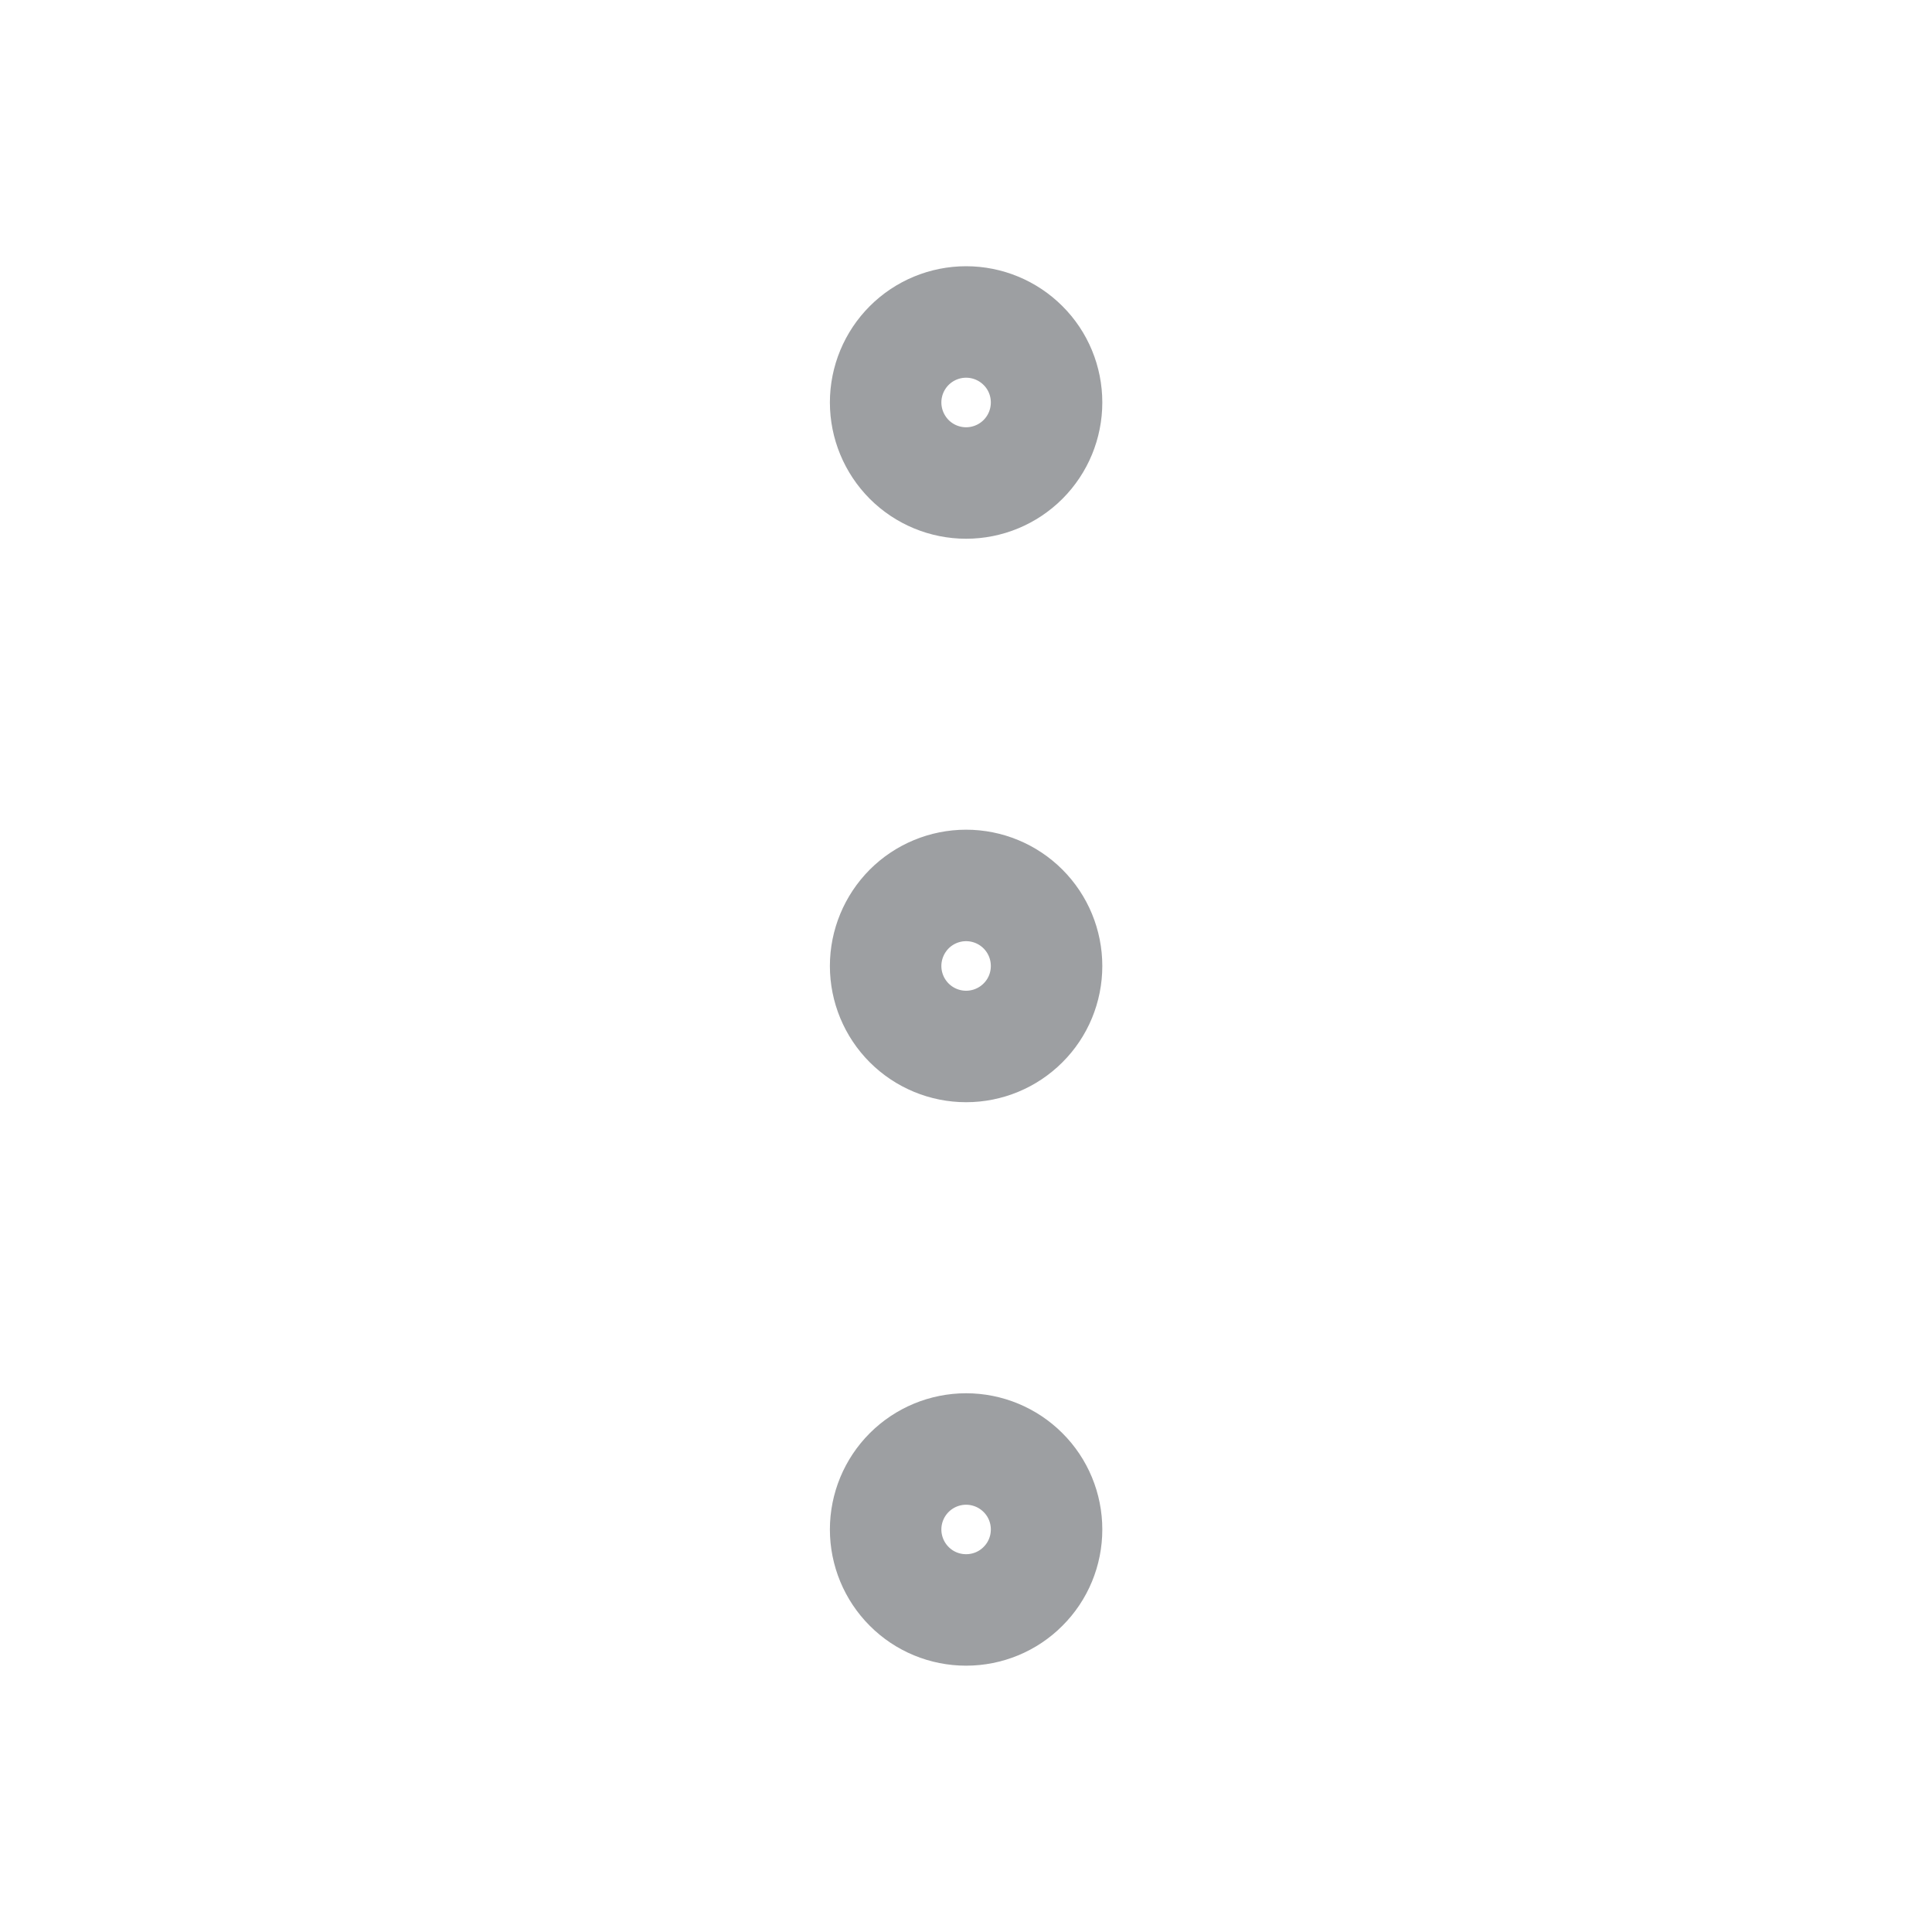 <svg width="20" height="20" viewBox="0 0 20 20" fill="none" xmlns="http://www.w3.org/2000/svg">
<path d="M9.168 10C9.168 10.221 9.256 10.433 9.412 10.589C9.568 10.745 9.78 10.833 10.001 10.833C10.222 10.833 10.434 10.745 10.59 10.589C10.747 10.433 10.834 10.221 10.834 10C10.834 9.779 10.747 9.567 10.59 9.41C10.434 9.254 10.222 9.166 10.001 9.166C9.78 9.166 9.568 9.254 9.412 9.41C9.256 9.567 9.168 9.779 9.168 10ZM9.168 15.833C9.168 16.054 9.256 16.266 9.412 16.422C9.568 16.579 9.78 16.666 10.001 16.666C10.222 16.666 10.434 16.579 10.59 16.422C10.747 16.266 10.834 16.054 10.834 15.833C10.834 15.612 10.747 15.4 10.59 15.244C10.434 15.088 10.222 15 10.001 15C9.78 15 9.568 15.088 9.412 15.244C9.256 15.4 9.168 15.612 9.168 15.833ZM9.168 4.166C9.168 4.387 9.256 4.599 9.412 4.756C9.568 4.912 9.78 5 10.001 5C10.222 5 10.434 4.912 10.59 4.756C10.747 4.599 10.834 4.387 10.834 4.166C10.834 3.945 10.747 3.733 10.59 3.577C10.434 3.421 10.222 3.333 10.001 3.333C9.78 3.333 9.568 3.421 9.412 3.577C9.256 3.733 9.168 3.945 9.168 4.166Z" stroke="#9D9FA2" stroke-width="1.154" stroke-linecap="round" stroke-linejoin="round"/>
</svg>

